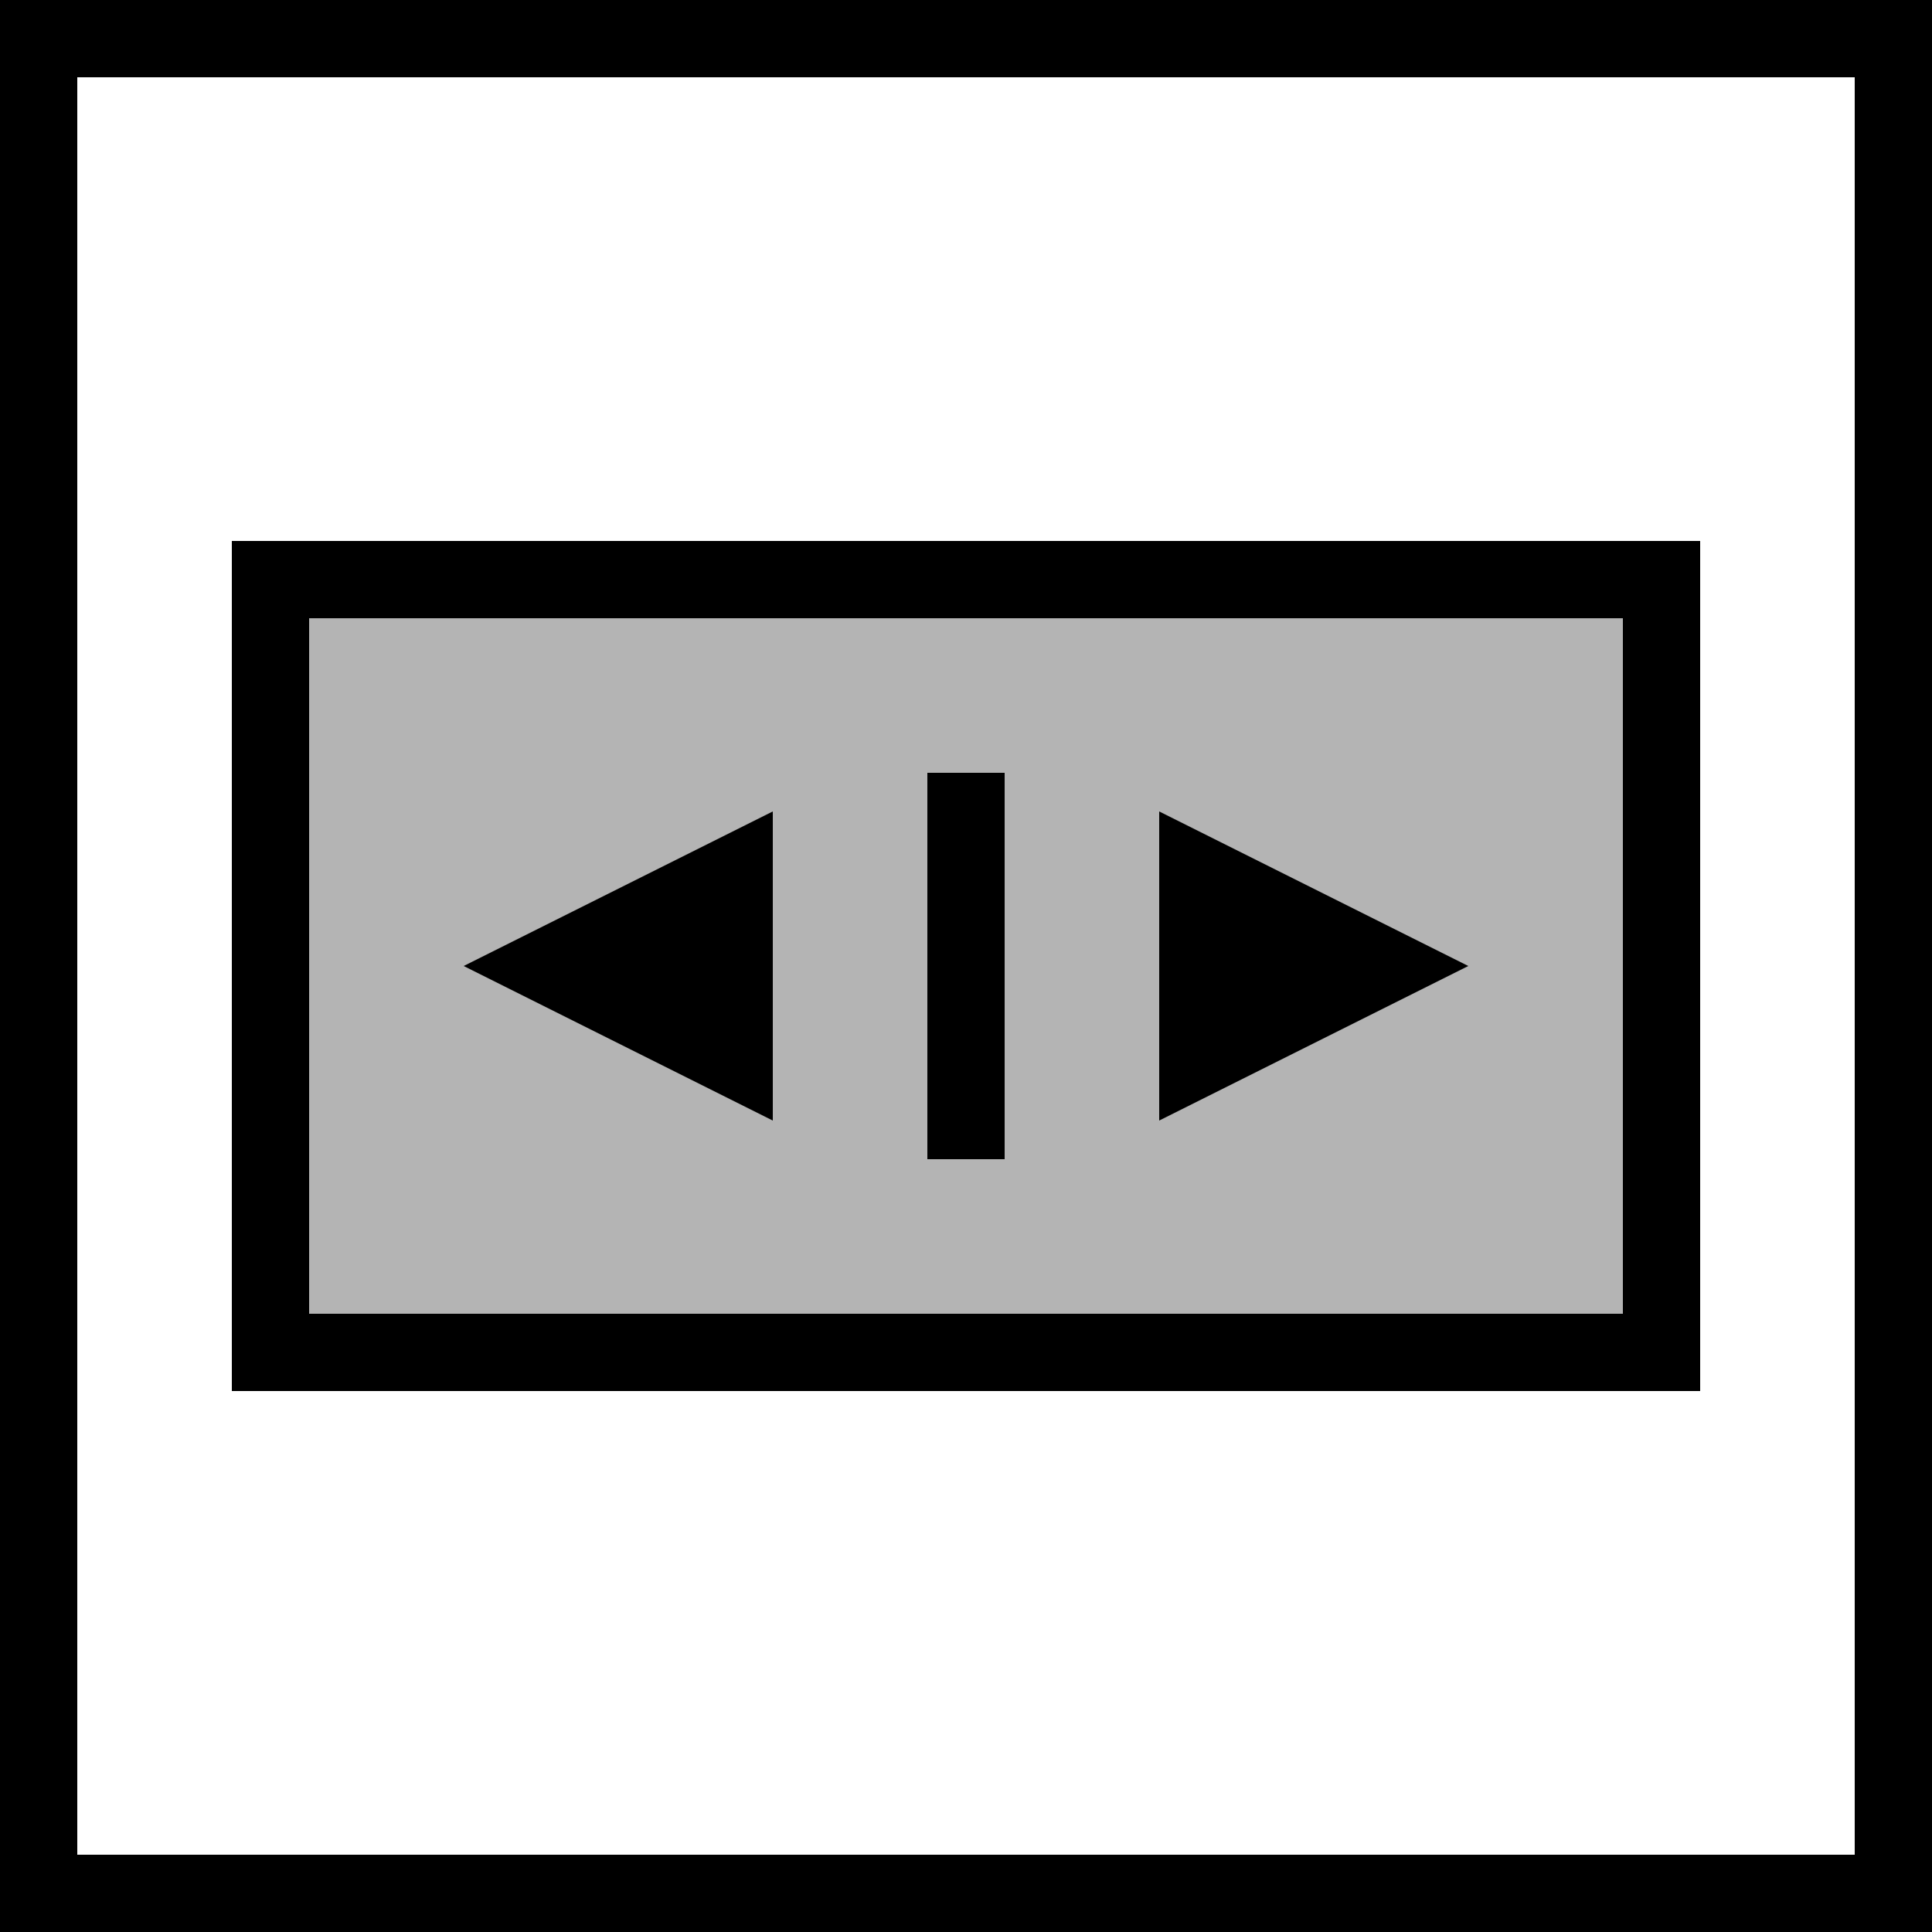 <svg xmlns="http://www.w3.org/2000/svg" width="50" height="50" viewBox="0 0 50 50">
    <rect x="0" y="0" width="50" height="50" fill="#808080" stroke="none"/>
    <g fill="none" fill-rule="nonzero">
        <path fill="#FFF" stroke="#000" stroke-width="2" d="M1 1h48v48H1z"/>
        <path fill="#B4B4B4" stroke="#000" stroke-width="2" d="M7 15h36v20H7z"/>
        <path fill="#000" d="M38 25l-8 4v-8zM12 25l8-4v8zM26 20v10h-2V20z"/>
    </g>
</svg>
